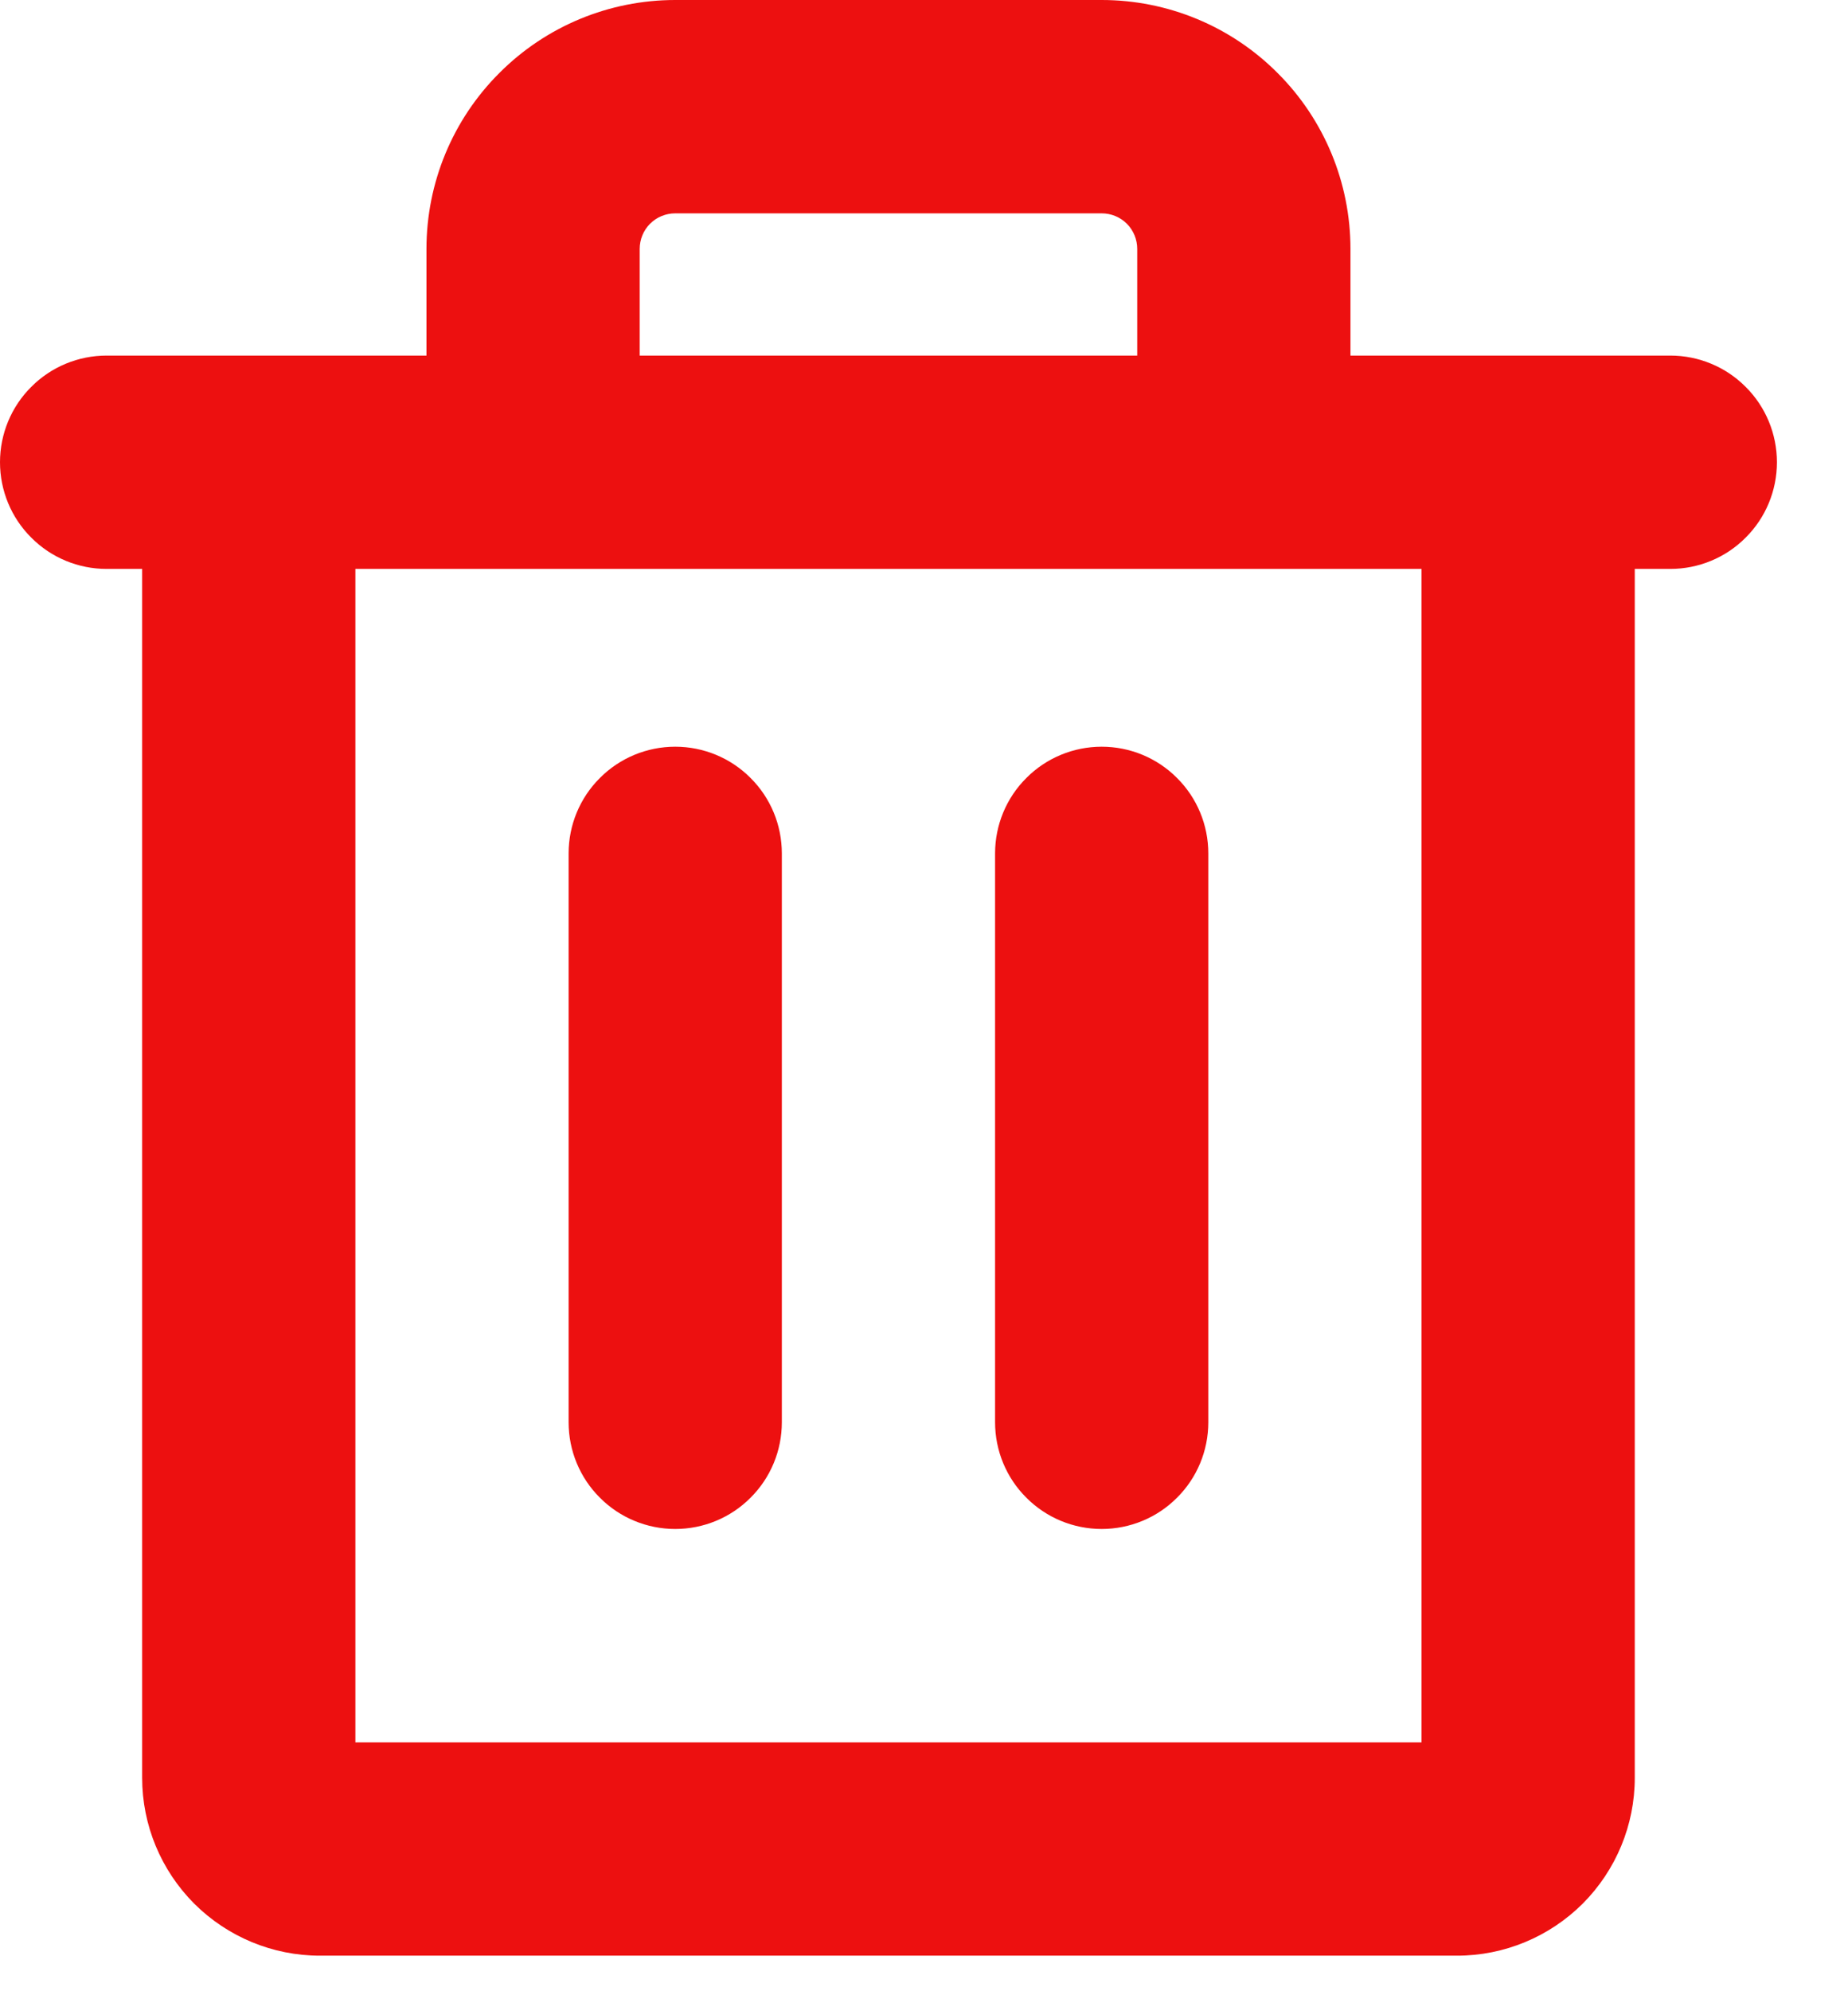 <svg width="13" height="14" viewBox="0 0 13 14" fill="none" xmlns="http://www.w3.org/2000/svg">
<path d="M11.75 2.5H9.5V1.75C9.5 1.286 9.316 0.841 8.987 0.513C8.659 0.184 8.214 0 7.75 0H4.75C4.286 0 3.841 0.184 3.513 0.513C3.184 0.841 3 1.286 3 1.75V2.5H0.75C0.551 2.5 0.36 2.579 0.22 2.72C0.079 2.86 0 3.051 0 3.25C0 3.449 0.079 3.64 0.22 3.78C0.36 3.921 0.551 4 0.75 4H1V12.5C1 12.832 1.132 13.149 1.366 13.384C1.601 13.618 1.918 13.75 2.25 13.75H10.25C10.582 13.75 10.899 13.618 11.134 13.384C11.368 13.149 11.5 12.832 11.5 12.5V4H11.75C11.949 4 12.14 3.921 12.28 3.78C12.421 3.64 12.5 3.449 12.5 3.25C12.5 3.051 12.421 2.86 12.28 2.72C12.14 2.579 11.949 2.5 11.75 2.5ZM4.5 1.75C4.5 1.684 4.526 1.62 4.573 1.573C4.62 1.526 4.684 1.5 4.75 1.5H7.75C7.816 1.5 7.88 1.526 7.927 1.573C7.974 1.62 8 1.684 8 1.75V2.5H4.5V1.75ZM10 12.25H2.5V4H10V12.25ZM5.5 6V10C5.5 10.199 5.421 10.39 5.28 10.53C5.14 10.671 4.949 10.75 4.75 10.75C4.551 10.75 4.36 10.671 4.22 10.53C4.079 10.39 4 10.199 4 10V6C4 5.801 4.079 5.61 4.22 5.47C4.36 5.329 4.551 5.25 4.75 5.25C4.949 5.25 5.14 5.329 5.28 5.47C5.421 5.61 5.5 5.801 5.5 6ZM8.5 6V10C8.5 10.199 8.421 10.39 8.28 10.53C8.14 10.671 7.949 10.75 7.75 10.75C7.551 10.75 7.36 10.671 7.22 10.53C7.079 10.39 7 10.199 7 10V6C7 5.801 7.079 5.61 7.22 5.47C7.36 5.329 7.551 5.25 7.75 5.25C7.949 5.25 8.14 5.329 8.28 5.47C8.421 5.61 8.5 5.801 8.5 6Z" fill="#ED1010"/>
</svg>
